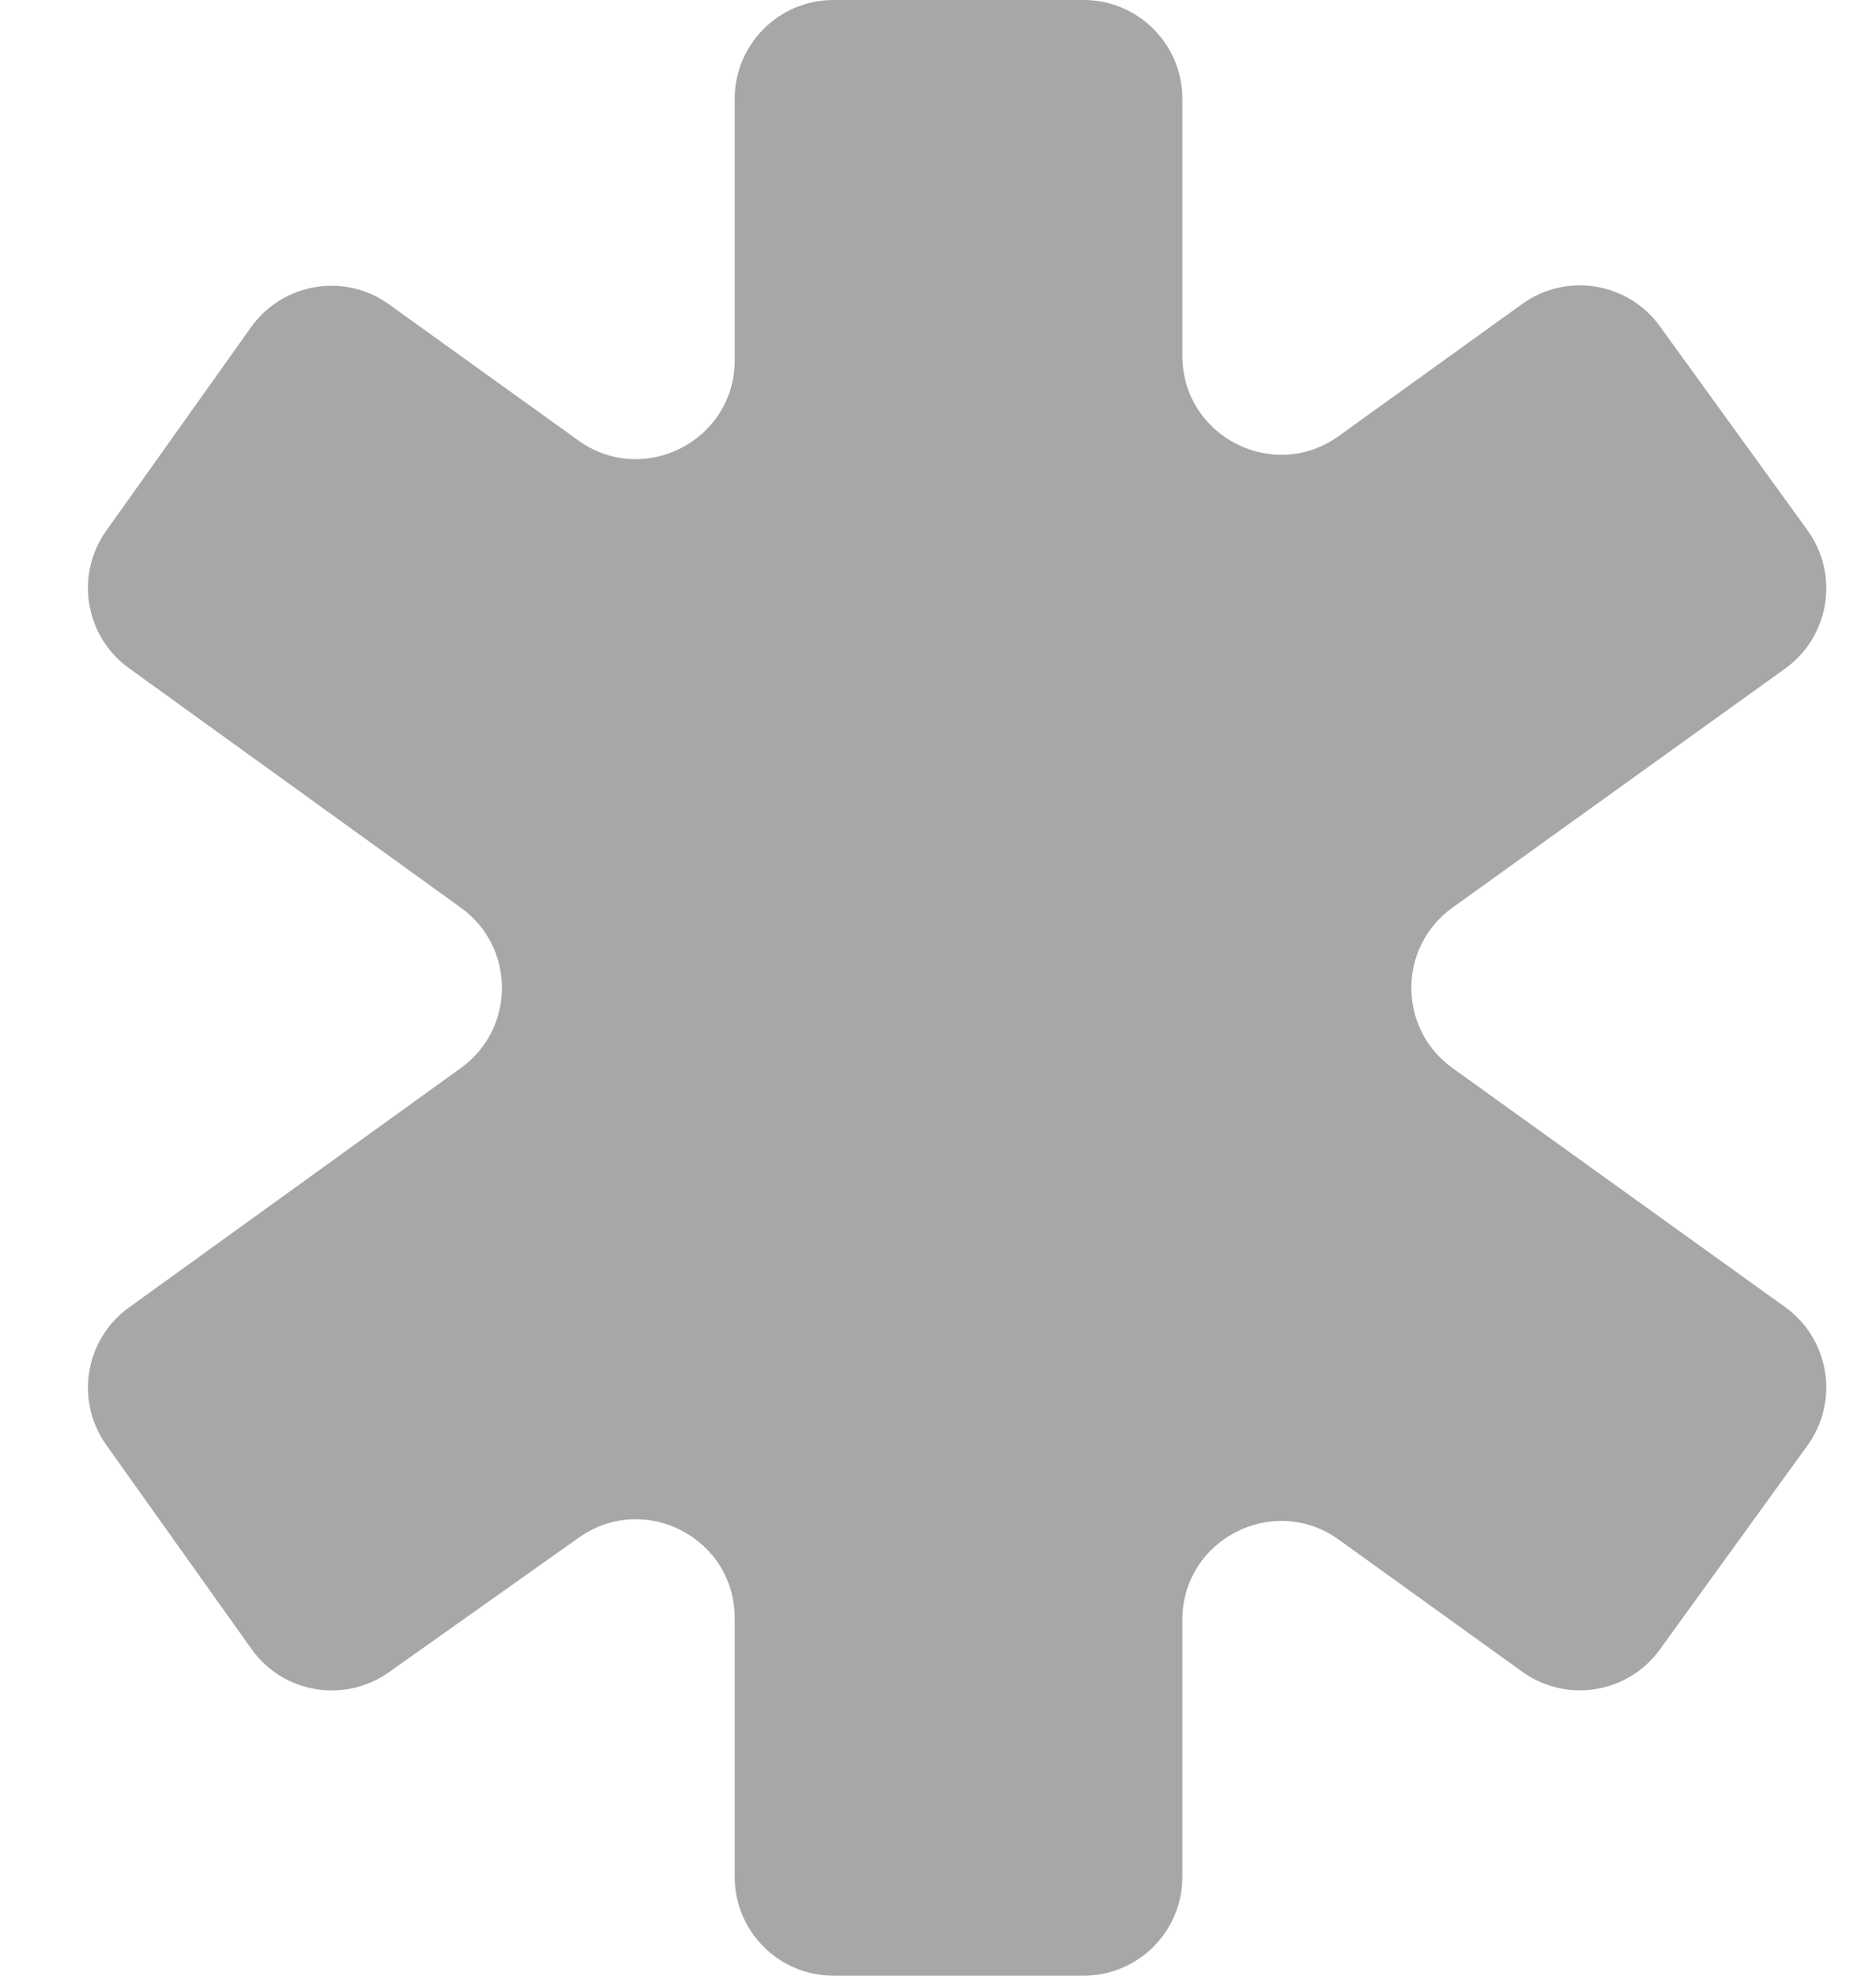 <svg width="19" height="20" viewBox="0 0 19 20" fill="none" xmlns="http://www.w3.org/2000/svg">
<path d="M5.858 4.459C6.519 4.934 7.441 4.461 7.441 3.647V1C7.441 0.448 7.889 0 8.441 0H10.975C11.527 0 11.975 0.448 11.975 1V3.602C11.975 4.417 12.898 4.89 13.559 4.414L15.417 3.077C15.865 2.755 16.488 2.856 16.811 3.303L18.307 5.369C18.631 5.818 18.529 6.445 18.08 6.768L14.711 9.188C14.155 9.587 14.155 10.413 14.711 10.812L18.08 13.232C18.529 13.555 18.631 14.182 18.307 14.631L16.811 16.698C16.488 17.144 15.865 17.245 15.417 16.923L13.559 15.586C12.898 15.111 11.975 15.583 11.975 16.398V19C11.975 19.552 11.527 20 10.975 20H8.441C7.889 20 7.441 19.552 7.441 19V16.381C7.441 15.569 6.526 15.096 5.863 15.565L3.939 16.928C3.489 17.247 2.866 17.142 2.546 16.692L1.076 14.627C0.757 14.179 0.86 13.558 1.306 13.236L4.668 10.811C5.222 10.412 5.222 9.588 4.668 9.189L1.306 6.764C0.86 6.442 0.757 5.821 1.076 5.373L2.542 3.313C2.864 2.862 3.491 2.757 3.94 3.081L5.858 4.459Z" fill="#a7a7a7" fill-opacity="100"/>
</svg>
